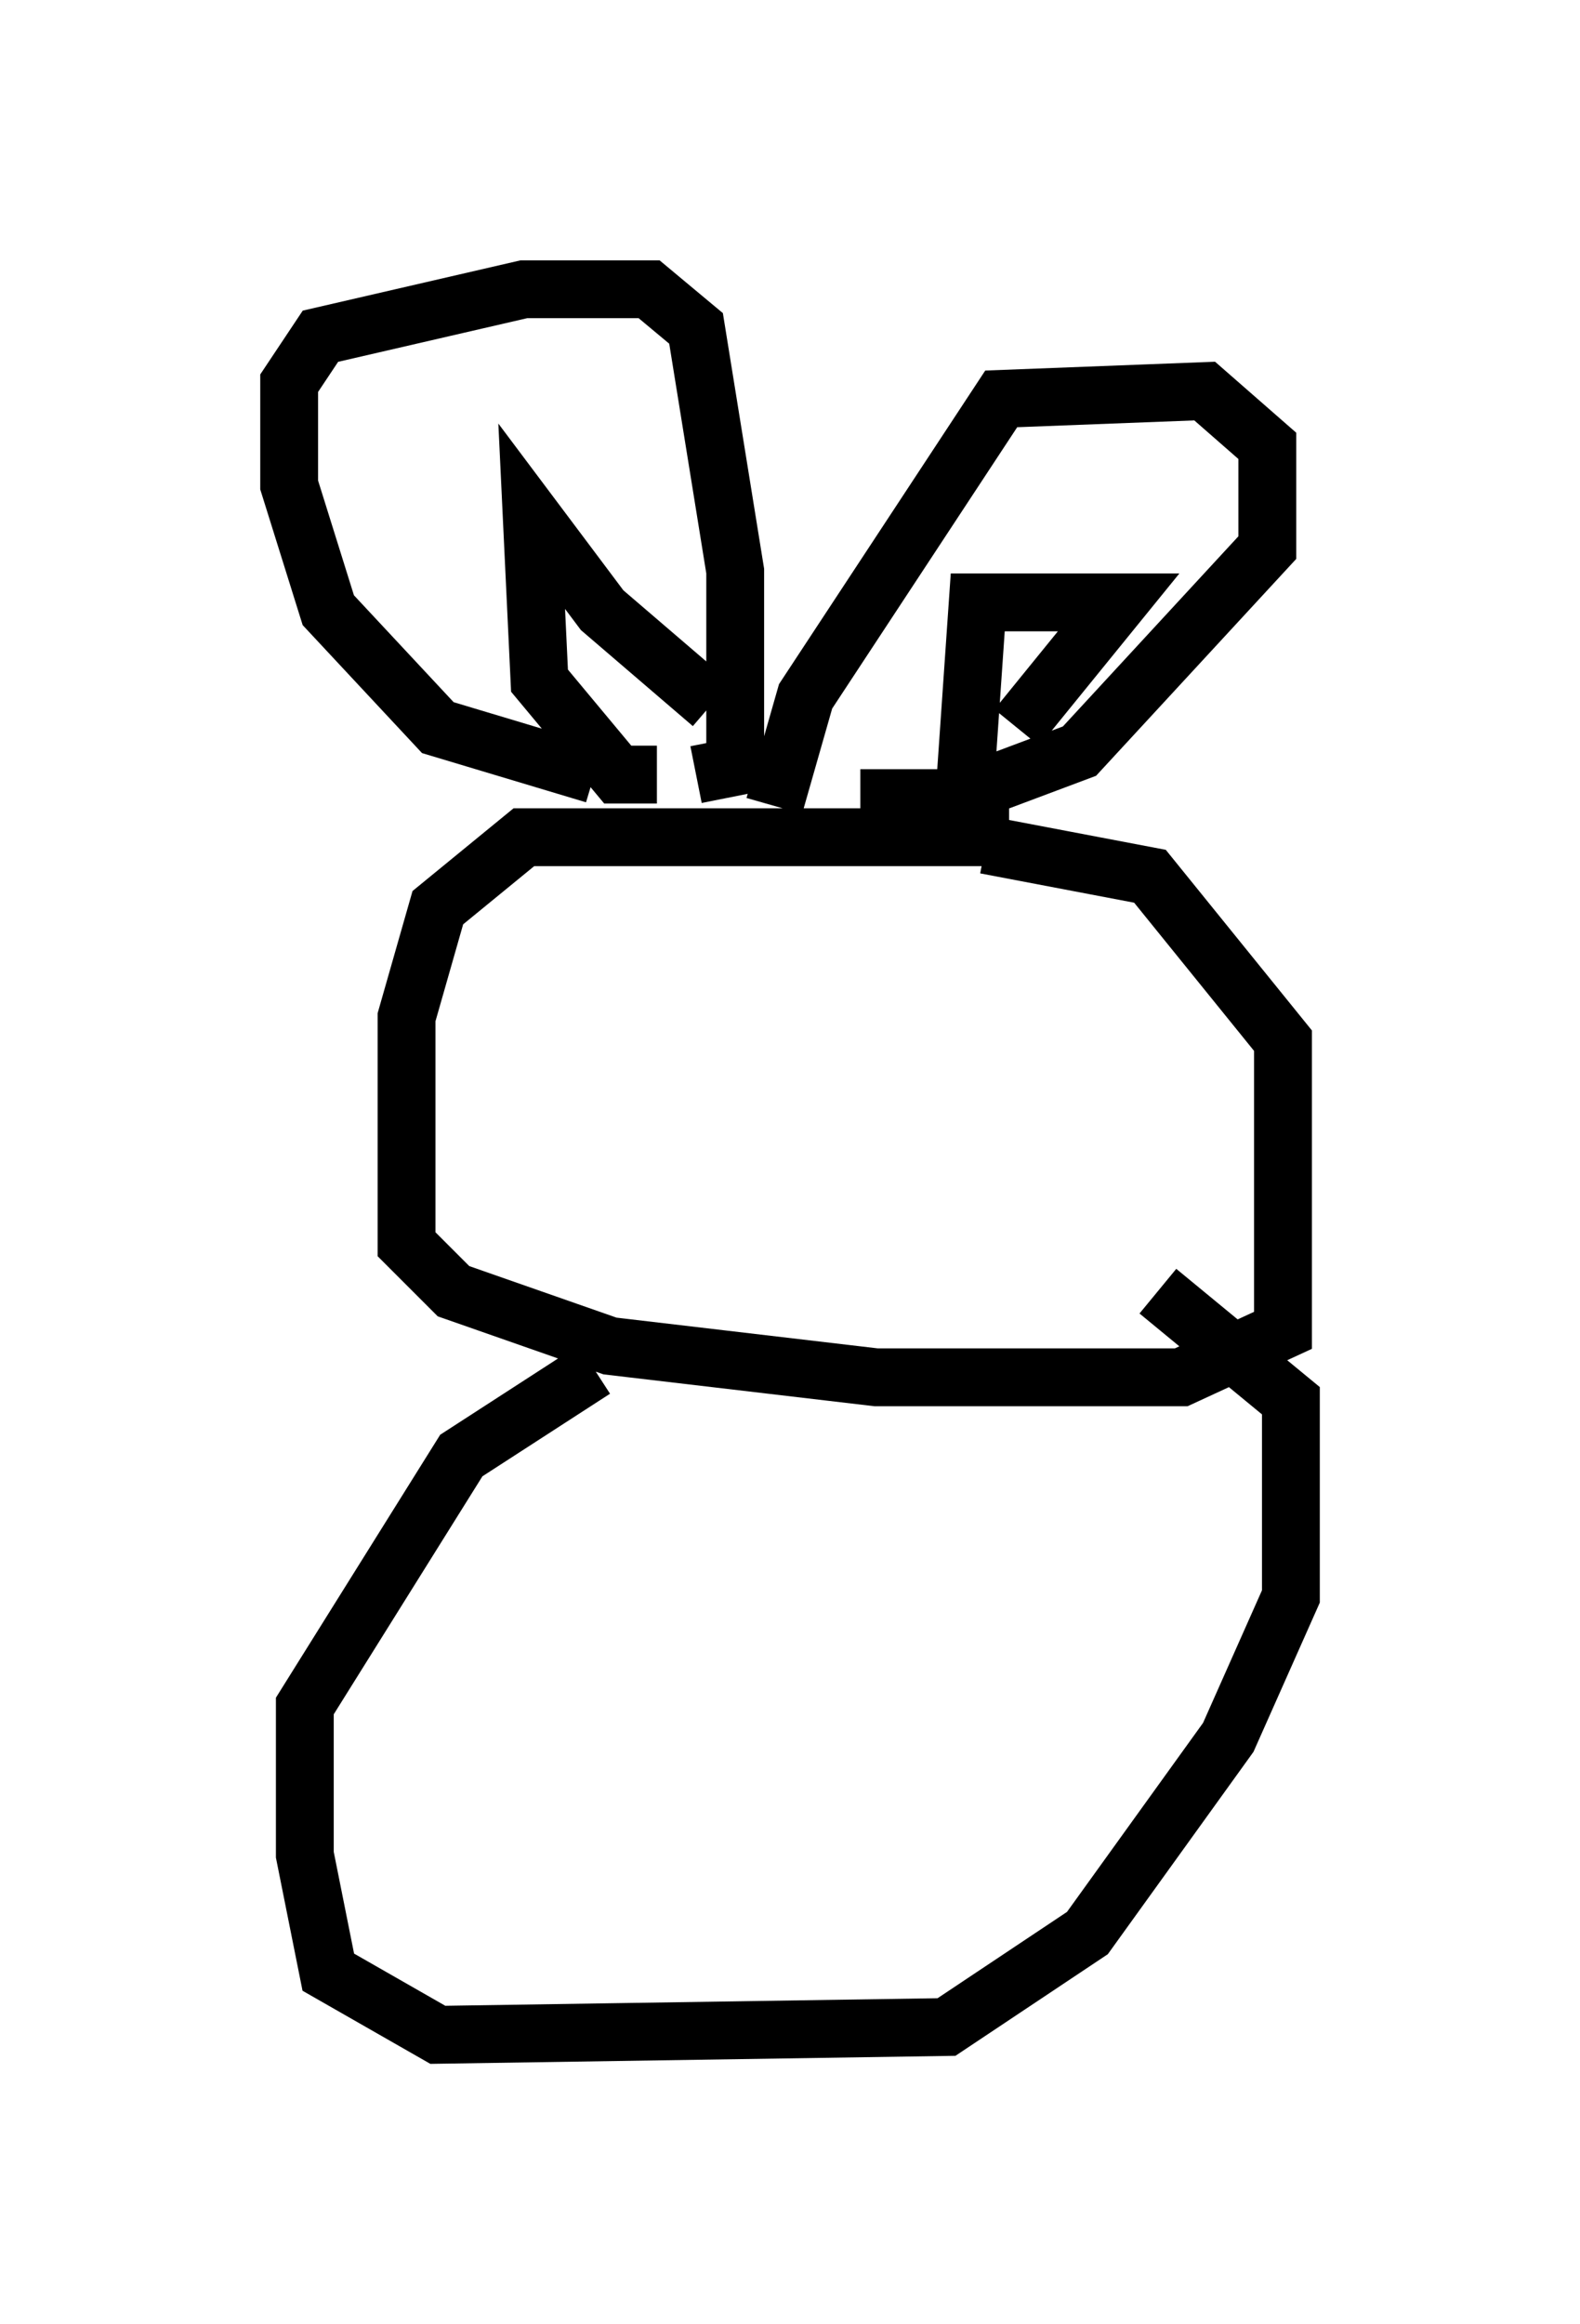 <?xml version="1.0" encoding="utf-8" ?>
<svg baseProfile="full" height="40.176" version="1.1" width="27.321" xmlns="http://www.w3.org/2000/svg" xmlns:ev="http://www.w3.org/2001/xml-events" xmlns:xlink="http://www.w3.org/1999/xlink"><defs /><rect fill="white" height="40.176" width="27.321" x="0" y="0" /><path d="M10.277, 13.931 m0.0, -0.541 l-2.706, -0.812 -1.894, -2.03 l-0.677, -2.165 0.0, -1.759 l0.541, -0.812 3.518, -0.812 l2.165, 0.0 0.812, 0.677 l0.677, 4.195 0.0, 3.383 l-0.677, 0.135 m-0.677, 0.0 l-0.677, 0.0 -1.353, -1.624 l-0.135, -2.842 1.218, 1.624 l1.894, 1.624 m1.083, 1.759 l0.541, -1.894 3.383, -5.142 l3.518, -0.135 1.083, 0.947 l0.0, 1.759 -3.248, 3.518 l-2.165, 0.812 -1.624, 0.0 m2.977, 1.218 l0.0, 0.0 m-1.218, -0.677 l0.271, -3.924 2.436, 0.0 l-1.759, 2.165 m-0.135, 1.894 l-8.39, 0.0 -1.488, 1.218 l-0.541, 1.894 0.0, 3.924 l0.812, 0.812 2.706, 0.947 l4.601, 0.541 5.277, 0.0 l1.759, -0.812 0.0, -5.007 l-2.3, -2.842 -2.842, -0.541 m-6.766, 9.066 l-2.3, 1.488 -2.706, 4.33 l0.0, 2.571 0.406, 2.03 l1.894, 1.083 8.796, -0.135 l2.436, -1.624 2.436, -3.383 l1.083, -2.436 0.0, -3.383 l-2.3, -1.894 " fill="none" stroke="black" stroke-width="1" /></svg>